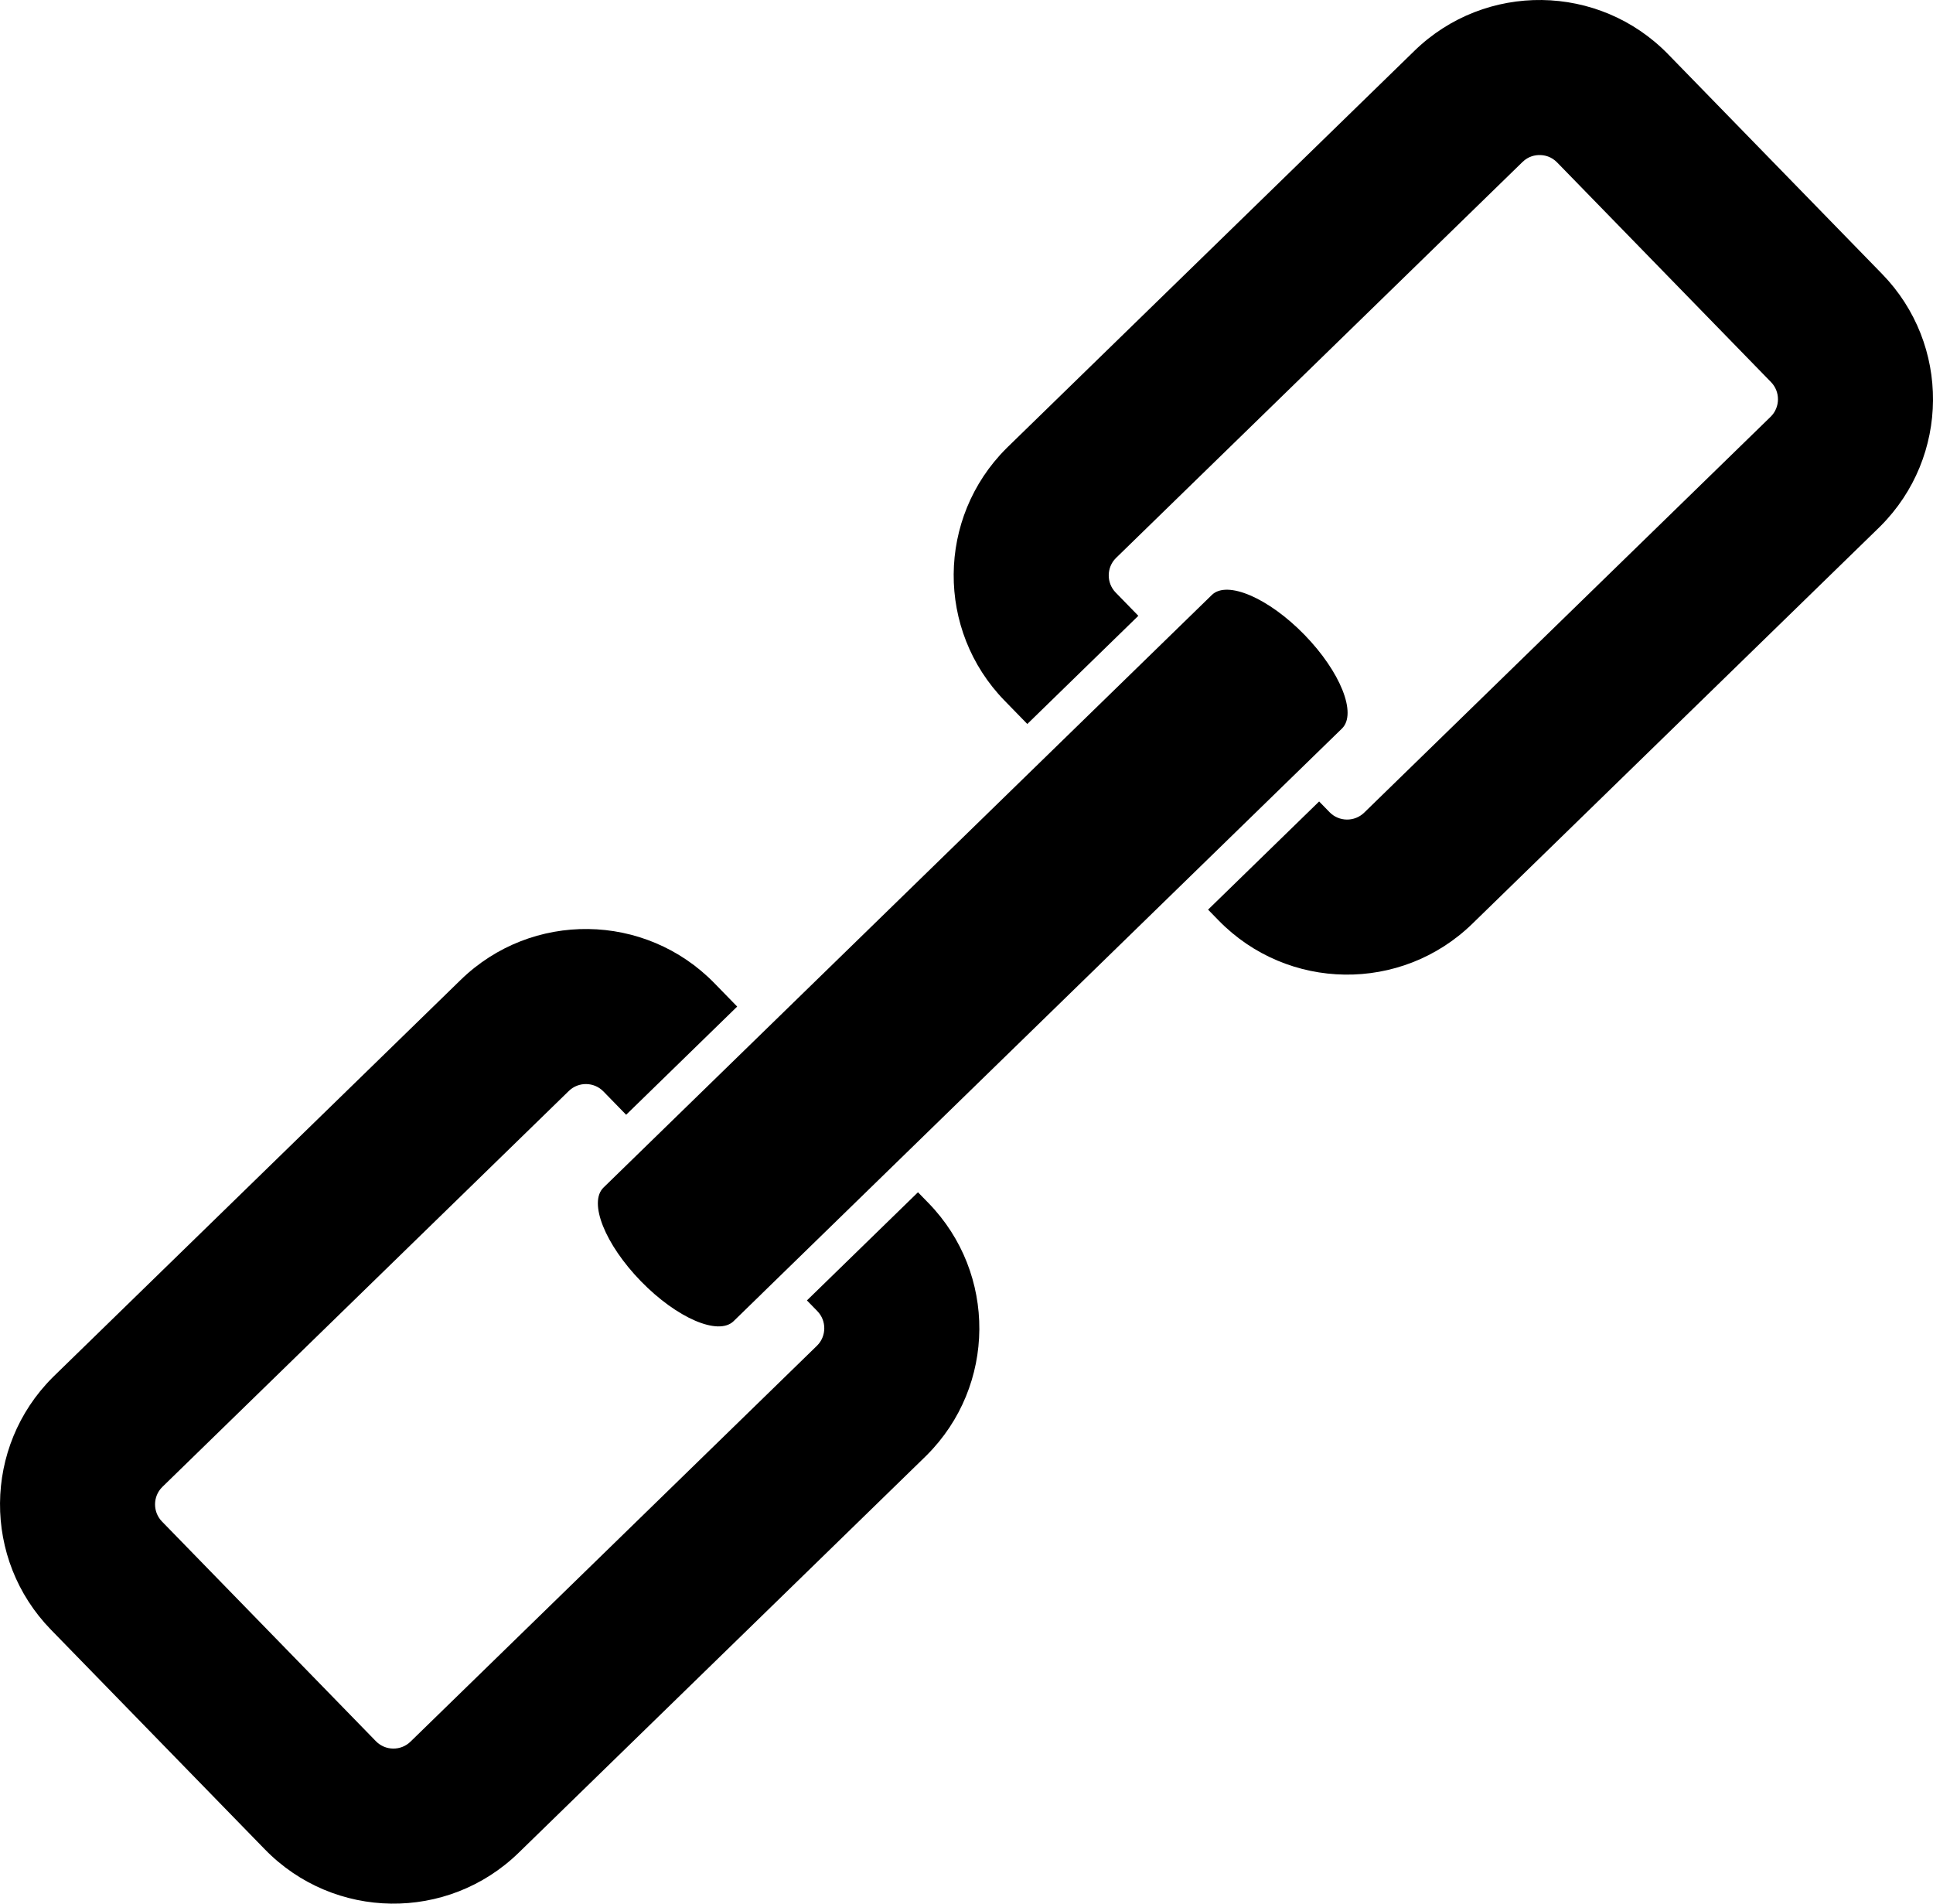 <?xml version="1.0" encoding="UTF-8"?>
<svg id="Layer_2" data-name="Layer 2" xmlns="http://www.w3.org/2000/svg" viewBox="0 0 1002.09 986.68">
  <defs>
    <style>
      .cls-1 {
        fill: #000;
        stroke-width: 0px;
      }
    </style>
  </defs>
  <g id="Layer_1-2" data-name="Layer 1">
    <g>
      <g>
        <path class="cls-1" d="M382.17,521.72l-11.76-12.07c-35.87-36.82-94.78-37.6-131.6-1.75L28.14,713.08c-.31.29-.6.58-.89.88-35.94,35.94-36.42,94.2-.85,130.72l110.9,113.85c35.86,36.83,94.78,37.61,131.6,1.75l210.67-205.18c.3-.28.59-.58.89-.88,35.94-35.94,36.42-94.2.84-130.71l-5.41-5.55-57.57,56.06,5.41,5.55c4.82,4.95,4.78,12.95-.1,17.83l-.14.14-210.68,205.17c-5.01,4.88-13.06,4.78-17.95-.24l-110.89-113.86c-4.82-4.95-4.78-12.95.1-17.83l.14-.14,210.66-205.17c5.02-4.89,13.08-4.78,17.96.24l11.77,12.08,57.56-56.07Z"/>
        <path class="cls-1" d="M733.2,26.4l-210.67,205.18c-.3.28-.59.58-.89.88-35.94,35.94-36.42,94.2-.84,130.71l11.77,12.08,57.56-56.07-11.76-12.07c-4.82-4.95-4.78-12.95.1-17.83l.14-.14,210.67-205.18c3.11-3.03,6.63-3.63,9.03-3.59,2.39.02,5.89.71,8.93,3.83l110.89,113.86c4.82,4.95,4.78,12.95-.1,17.83l-.14.14-210.67,205.16c-5.02,4.89-13.07,4.79-17.96-.23l-5.41-5.55-57.57,56.06,5.41,5.55c35.87,36.82,94.78,37.6,131.6,1.75l210.67-205.18c.31-.29.6-.58.89-.88,35.94-35.94,36.42-94.2.85-130.72l-110.9-113.85c-35.86-36.83-94.78-37.61-131.6-1.75Z"/>
      </g>
      <path class="cls-1" d="M394.6,670.84l286.78-279.3,14.31-13.93c7.9-7.7-.79-29.43-19.41-48.56h0c-18.62-19.12-40.13-28.38-48.03-20.69l-315.39,307.17c-7.9,7.7.79,29.43,19.41,48.56h0c18.62,19.12,40.13,28.38,48.03,20.69l14.31-13.93Z"/>
    </g>
  </g>
</svg>